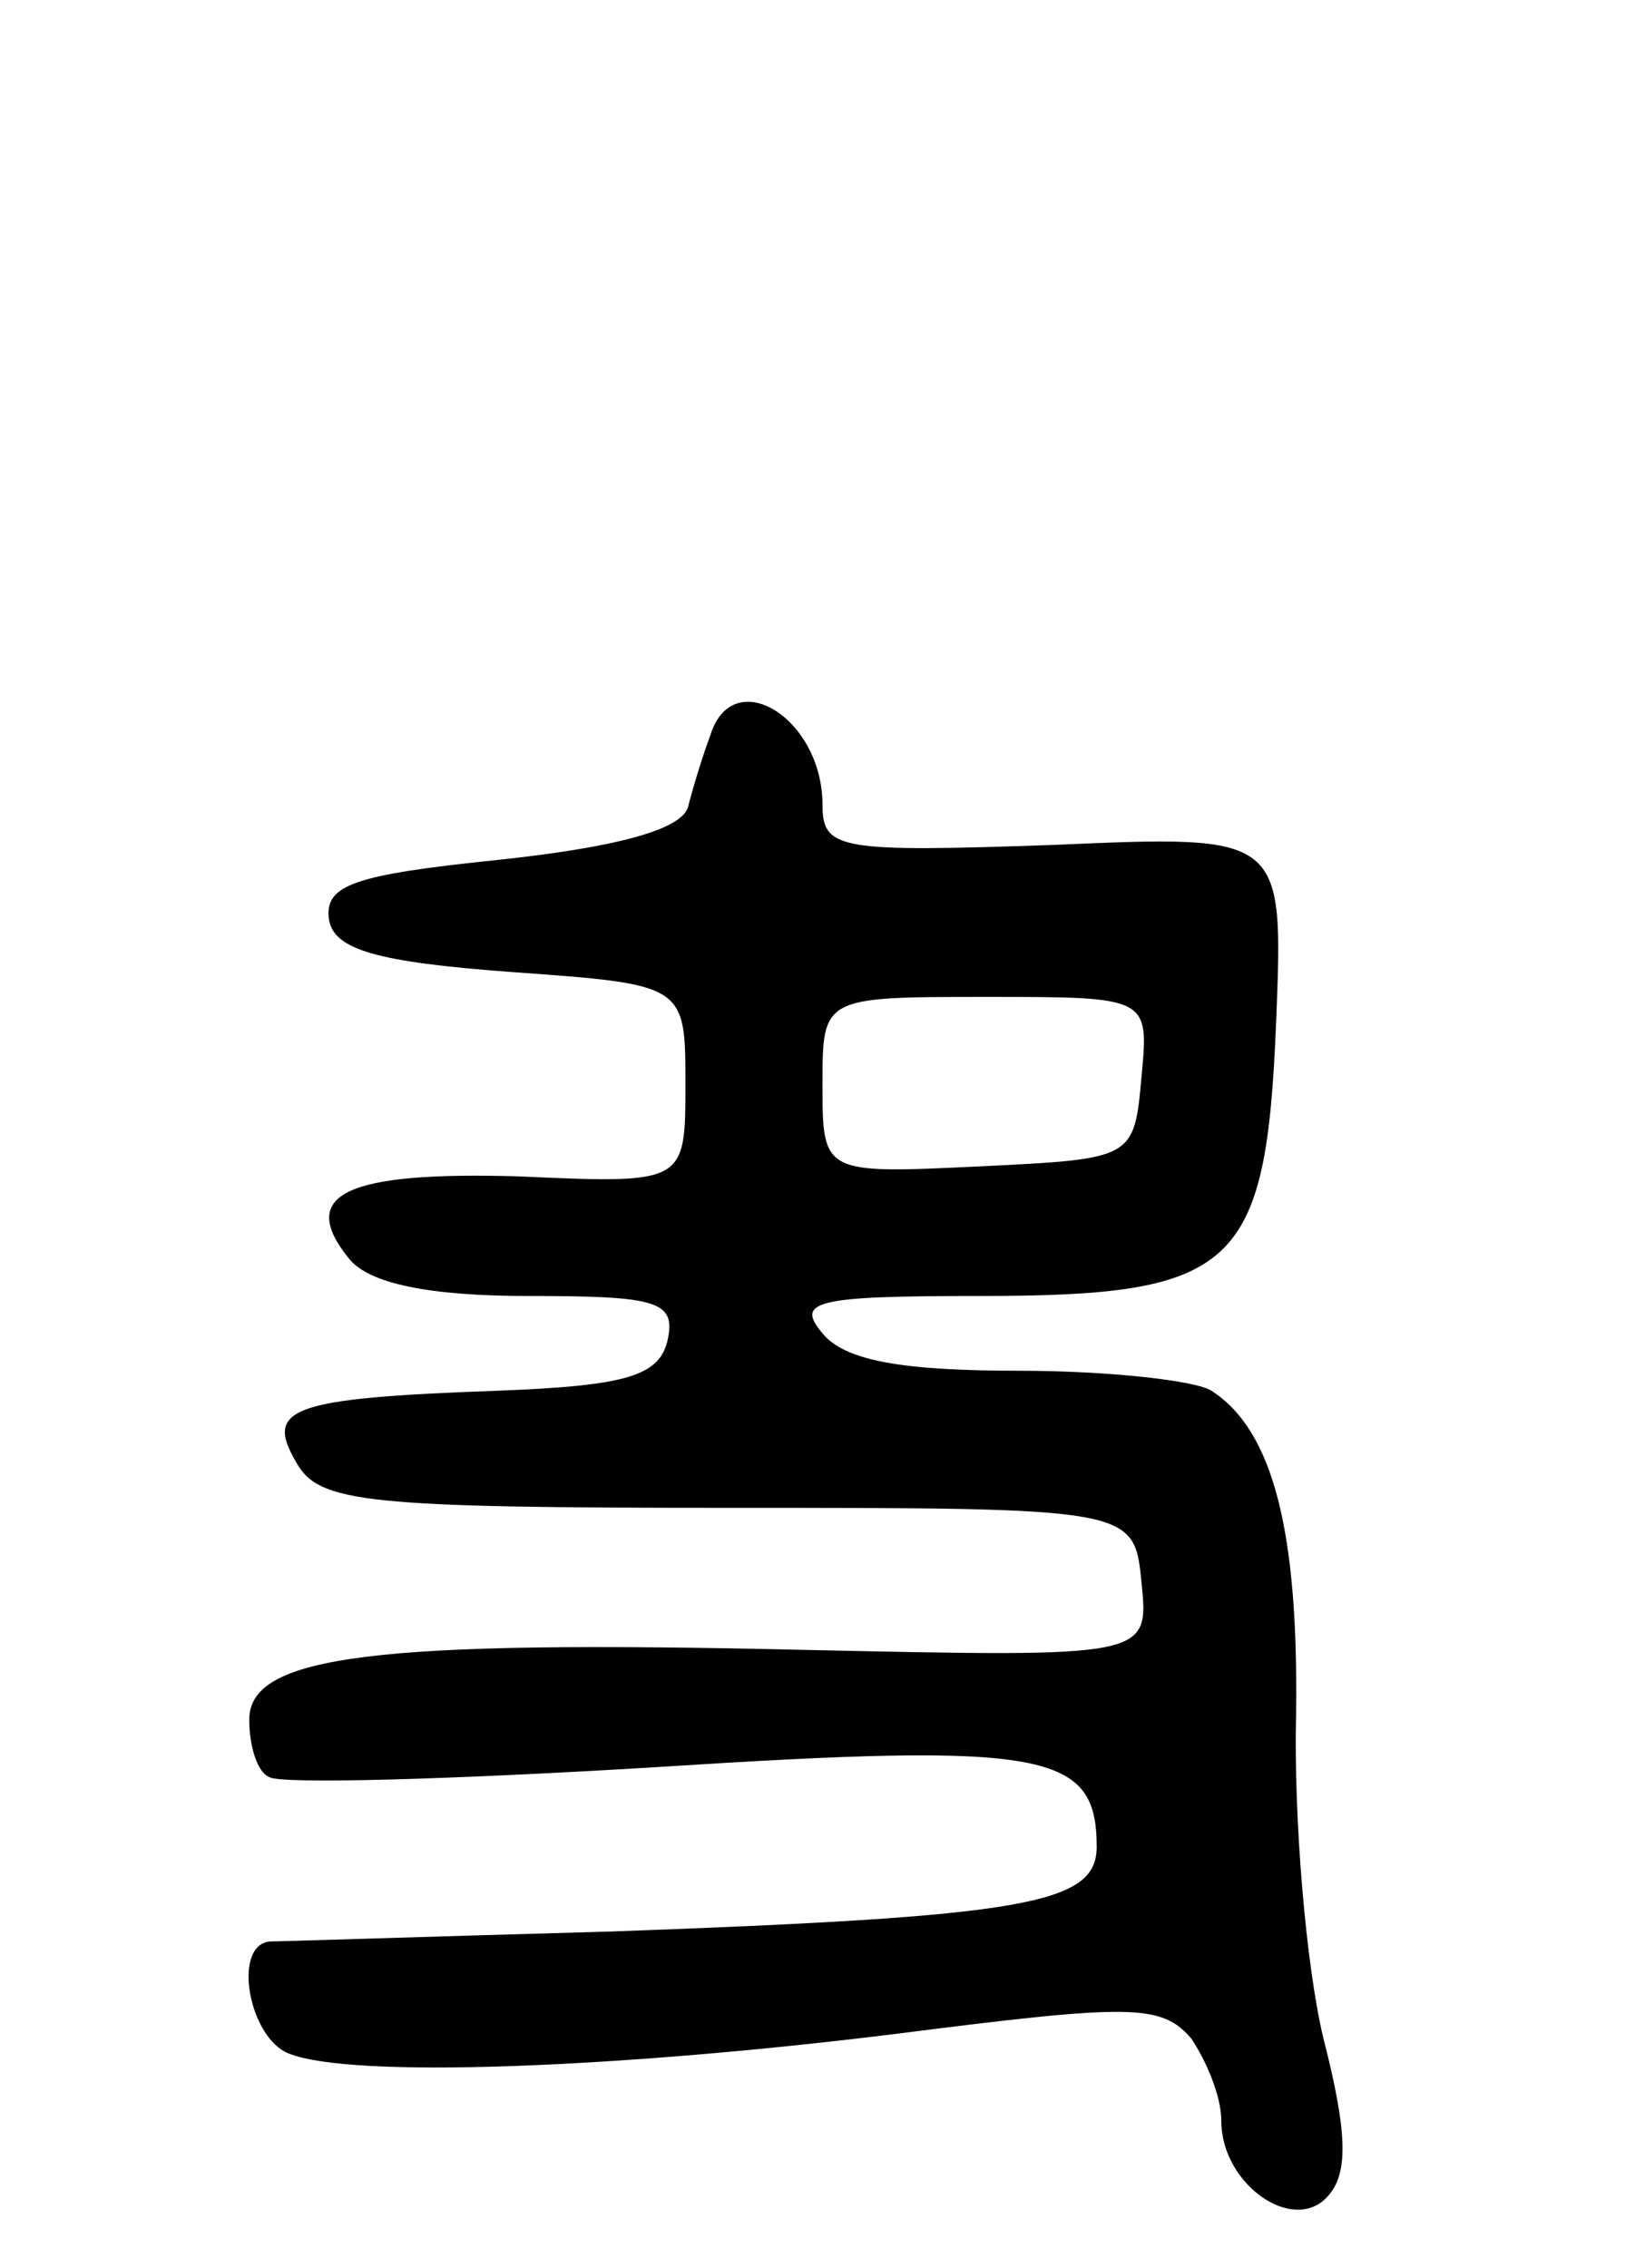 <svg version="1.0" xmlns="http://www.w3.org/2000/svg"
 width="66pt" height="91pt" viewBox="0 0 66 91"
 preserveAspectRatio="xMidYMid meet">
<g transform="translate(0,91) scale(0.1,-0.1)"
fill="#000000" stroke="none">
<path d="M285 615 c-3 -8 -7 -21 -9 -29 -3 -9 -29 -16 -76 -21 -58 -6 -70 -10
-68 -24 2 -12 19 -17 73 -21 70 -5 70 -5 70 -45 0 -40 0 -40 -67 -37 -69 2
-89 -7 -68 -33 8 -10 32 -15 72 -15 51 0 59 -2 56 -17 -3 -15 -16 -19 -68 -21
-84 -3 -94 -7 -81 -29 9 -16 28 -18 173 -18 163 0 163 0 166 -30 3 -30 3 -30
-135 -27 -172 4 -223 -2 -223 -28 0 -10 3 -21 8 -23 4 -3 74 -1 156 4 156 10
176 6 176 -32 0 -23 -28 -28 -195 -34 -72 -2 -133 -4 -137 -4 -15 -2 -8 -39 8
-45 25 -10 131 -6 244 8 94 12 106 12 118 -2 6 -9 12 -23 12 -33 0 -25 28 -45
42 -31 9 9 9 25 -1 64 -7 29 -12 88 -11 130 1 73 -9 114 -34 130 -6 4 -41 8
-77 8 -47 0 -70 4 -79 15 -11 13 -3 15 63 15 103 0 115 11 119 110 3 75 3 75
-89 71 -86 -3 -93 -2 -93 16 0 35 -36 57 -45 28z m173 -137 c-3 -33 -3 -33
-65 -36 -63 -3 -63 -3 -63 33 0 35 0 35 66 35 65 0 65 0 62 -32z"/>
</g>
</svg>
